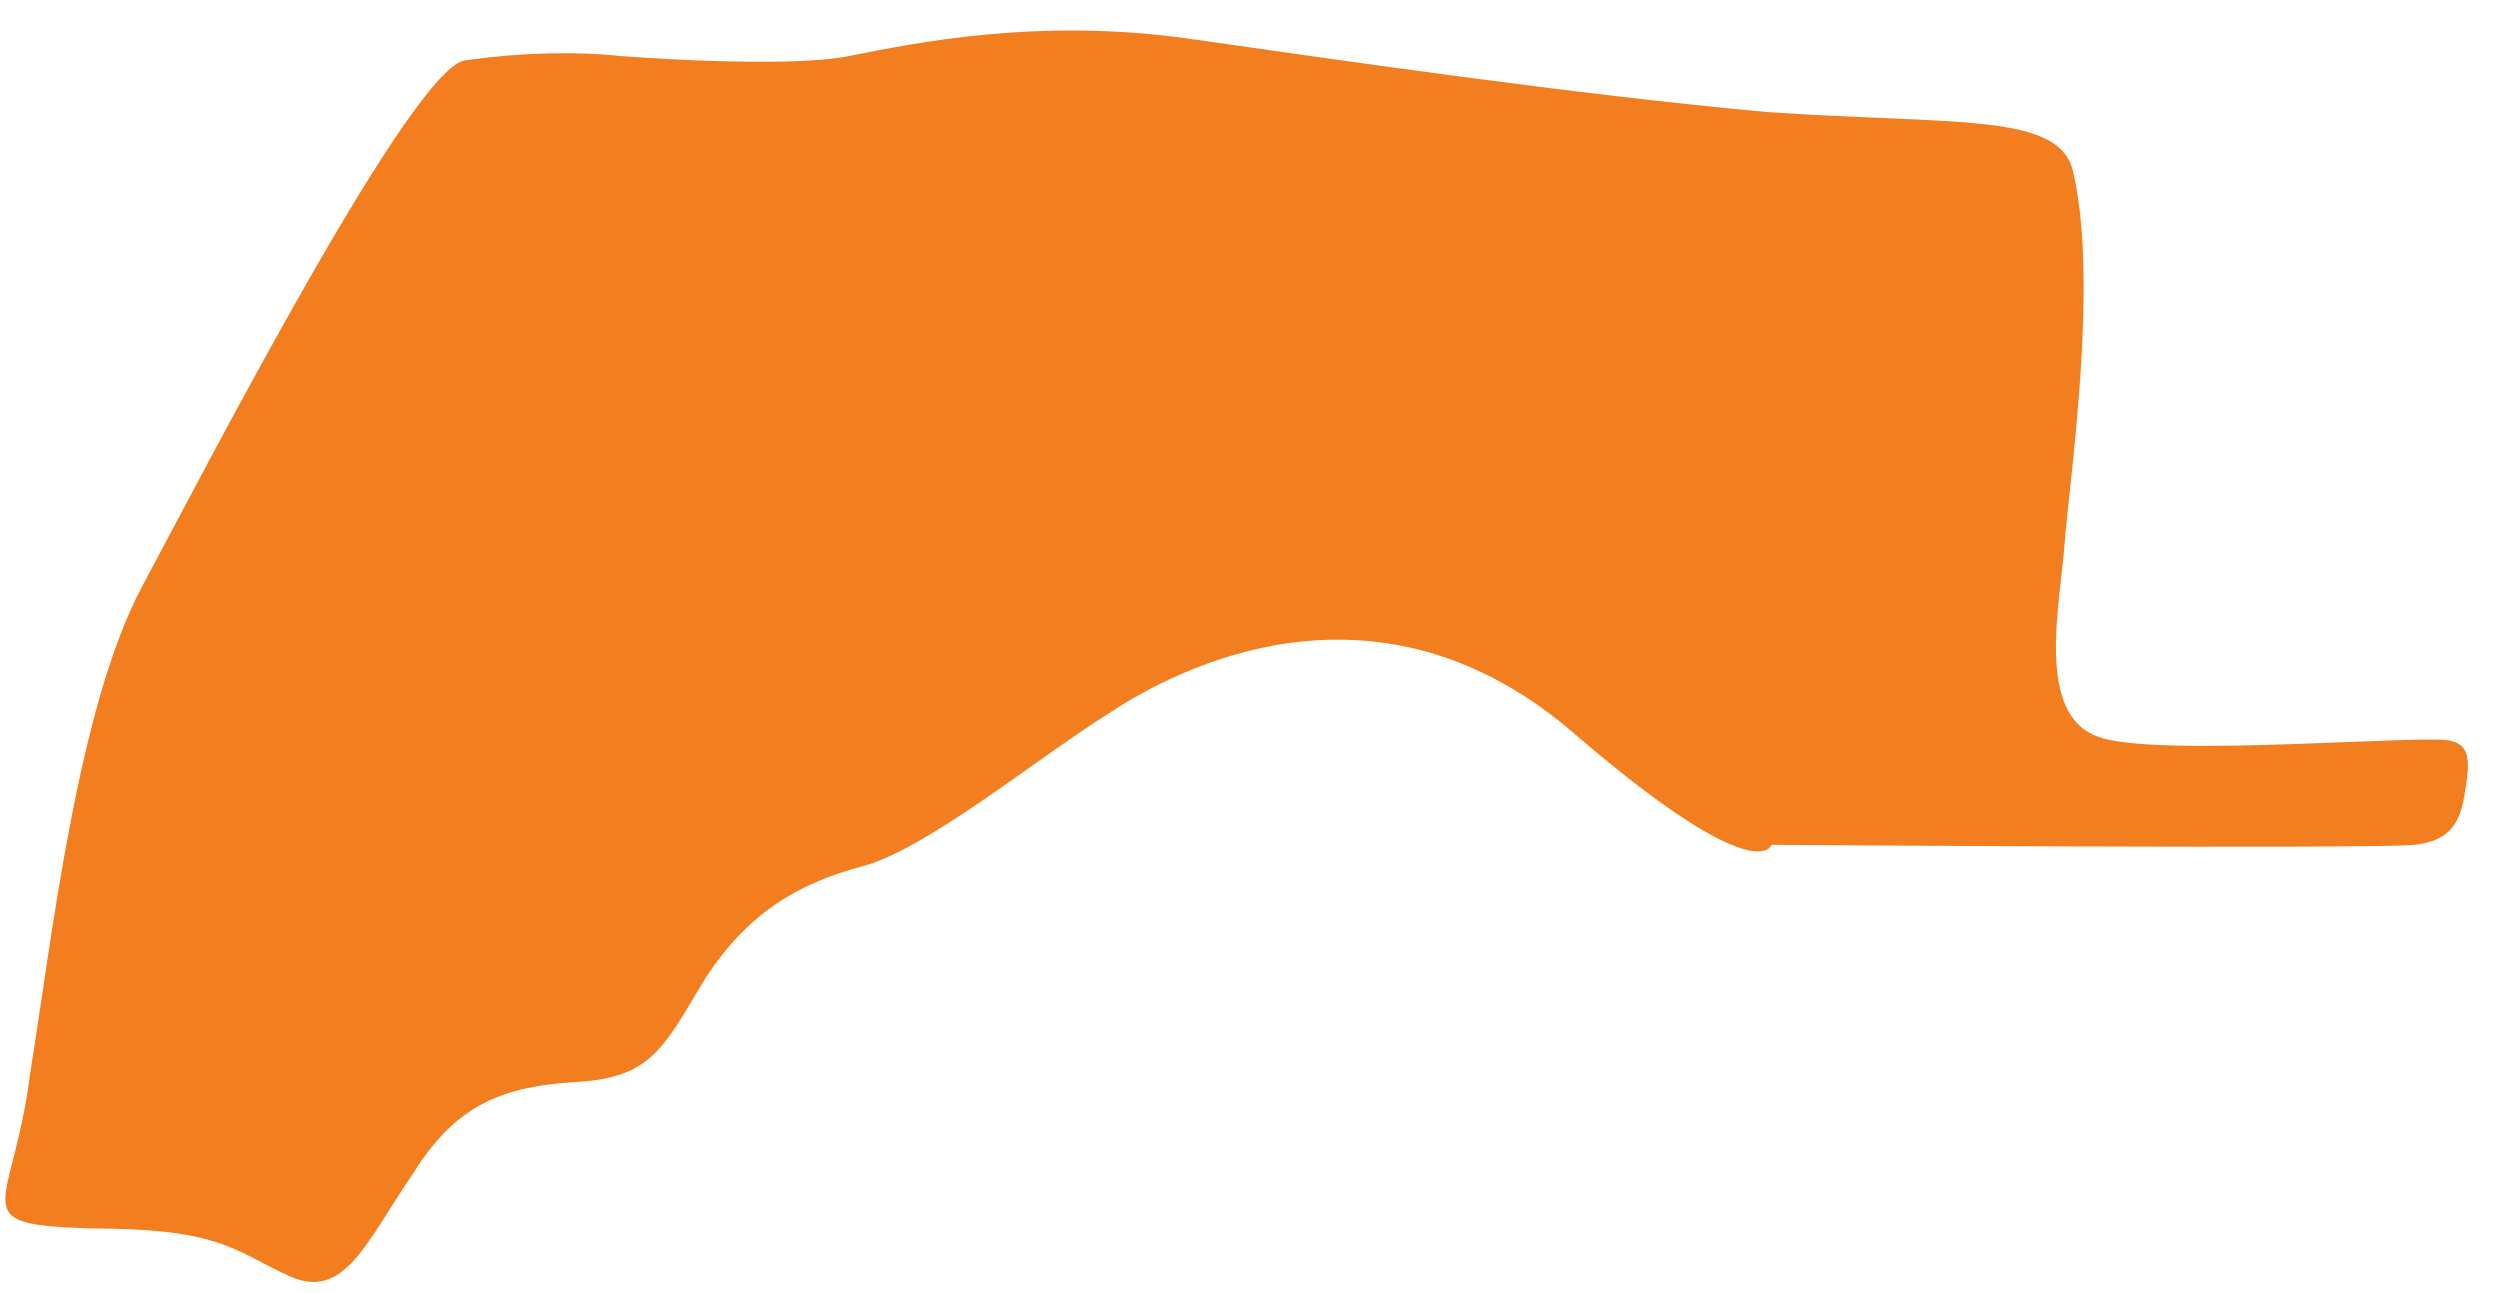 <?xml version="1.0" encoding="utf-8"?>
<!-- Generator: Adobe Illustrator 21.1.0, SVG Export Plug-In . SVG Version: 6.00 Build 0)  -->
<svg version="1.1" id="圖層_1" xmlns="http://www.w3.org/2000/svg" xmlns:xlink="http://www.w3.org/1999/xlink" x="0px" y="0px"
	 viewBox="0 0 58 30" style="enable-background:new 0 0 58 30;" xml:space="preserve">
<style type="text/css">
	.st0{fill:#F27E20;}
</style>
<title>Yunlin</title>
<g id="_x2D_page1">
	<g id="tones" transform="translate(-97, -389)">
		<path id="Yunlin" class="st0" d="M111.4,390.3c0,0,3.8,0.3,5.3,0c1.5-0.3,4.4-0.9,7.9-0.4c3.5,0.5,9,1.3,13.4,1.7
			c4.4,0.3,6.8,0,7.1,1.4c0.6,2.6-0.1,7.2-0.2,8.6s-0.7,4,0.8,4.5c1.4,0.5,7.9-0.1,8.2,0.1c0.4,0.1,0.4,0.5,0.3,1.1
			c-0.1,0.6-0.2,1.2-1.2,1.3c-1,0.1-14.9,0-14.9,0s-0.3,1.1-4.6-2.6c-4.3-3.7-8.7-1.8-10.7-0.5c-1.9,1.2-4.3,3.2-5.8,3.6
			c-1.5,0.4-2.7,1.1-3.7,2.7c-0.9,1.5-1.2,2.2-2.9,2.3c-1.7,0.1-2.8,0.5-3.8,2.1c-1.1,1.6-1.6,3-2.9,2.4c-1.3-0.6-1.6-1.1-4.6-1.1
			c-3-0.1-1.8-0.4-1.4-3.6c0.5-3.1,1.1-8.5,2.6-11.3c1.5-2.8,6.3-12.1,7.5-12.2C109.2,390.2,110.5,390.2,111.4,390.3z"/>
	</g>
</g>
</svg>
